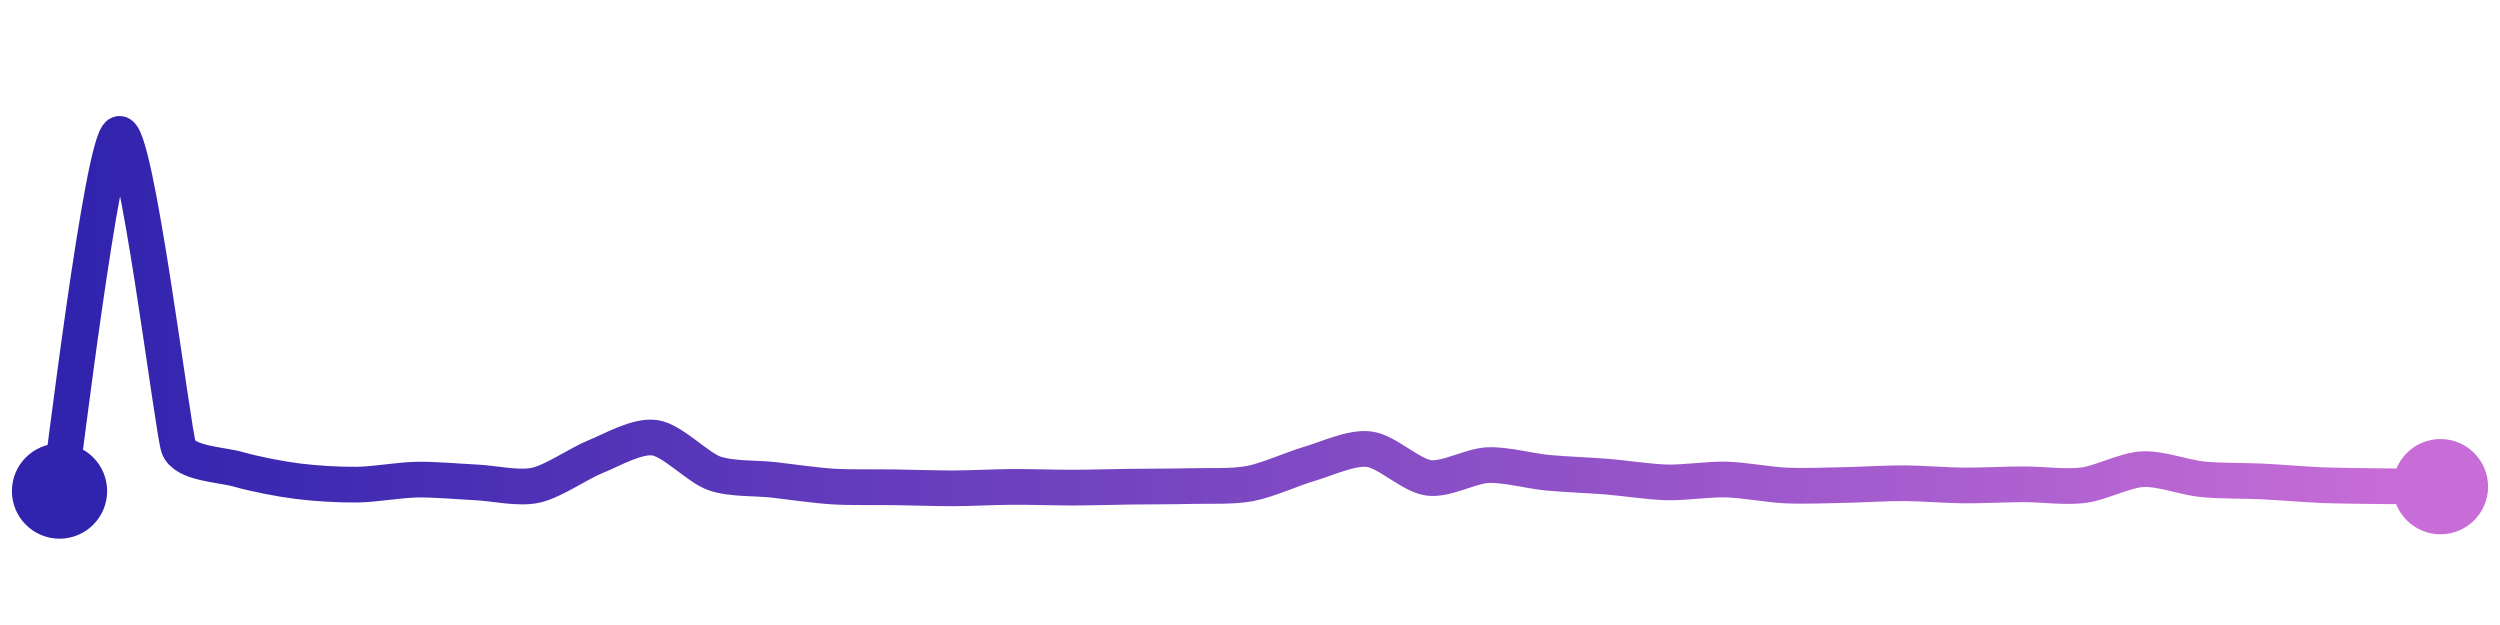 <svg width="200" height="50" viewBox="0 0 210 50" xmlns="http://www.w3.org/2000/svg">
    <defs>
        <linearGradient x1="0%" y1="0%" x2="100%" y2="0%" id="a">
            <stop stop-color="#3023AE" offset="0%"/>
            <stop stop-color="#C86DD7" offset="100%"/>
        </linearGradient>
    </defs>
    <path stroke="url(#a)"
          stroke-width="3"
          stroke-linejoin="round"
          stroke-linecap="round"
          d="M5 40 C 5.25 38.52, 8.59 10.52, 10 10 S 14.5 34.89, 15 36.3 S 18.56 37.76, 20 38.17 S 23.51 38.98, 25 39.17 S 28.5 39.48, 30 39.46 S 33.5 39.07, 35 39.04 S 38.5 39.2, 40 39.27 S 43.53 39.83, 45 39.51 S 48.61 37.68, 50 37.12 S 53.51 35.31, 55 35.52 S 58.59 38.01, 60 38.51 S 63.51 38.89, 65 39.06 S 68.5 39.53, 70 39.62 S 73.5 39.66, 75 39.68 S 78.5 39.77, 80 39.77 S 83.5 39.66, 85 39.65 S 88.5 39.71, 90 39.71 S 93.5 39.65, 95 39.63 S 98.5 39.62, 100 39.58 S 103.53 39.65, 105 39.37 S 108.56 38.13, 110 37.71 S 113.51 36.3, 115 36.48 S 118.51 38.69, 120 38.89 S 123.5 37.88, 125 37.82 S 128.51 38.32, 130 38.46 S 133.5 38.67, 135 38.79 S 138.5 39.23, 140 39.27 S 143.5 38.99, 145 39.03 S 148.5 39.46, 150 39.53 S 153.5 39.52, 155 39.49 S 158.5 39.33, 160 39.34 S 163.5 39.52, 165 39.53 S 168.5 39.43, 170 39.43 S 173.51 39.7, 175 39.51 S 178.5 38.23, 180 38.16 S 183.51 38.86, 185 39.01 S 188.5 39.12, 190 39.19 S 193.5 39.44, 195 39.5 S 198.5 39.57, 200 39.59 S 203.5 39.62, 205 39.63"
          fill="none"/>
    <circle r="4" cx="5" cy="40" fill="#3023AE"/>
    <circle r="4" cx="205" cy="39.63" fill="#C86DD7"/>      
</svg>